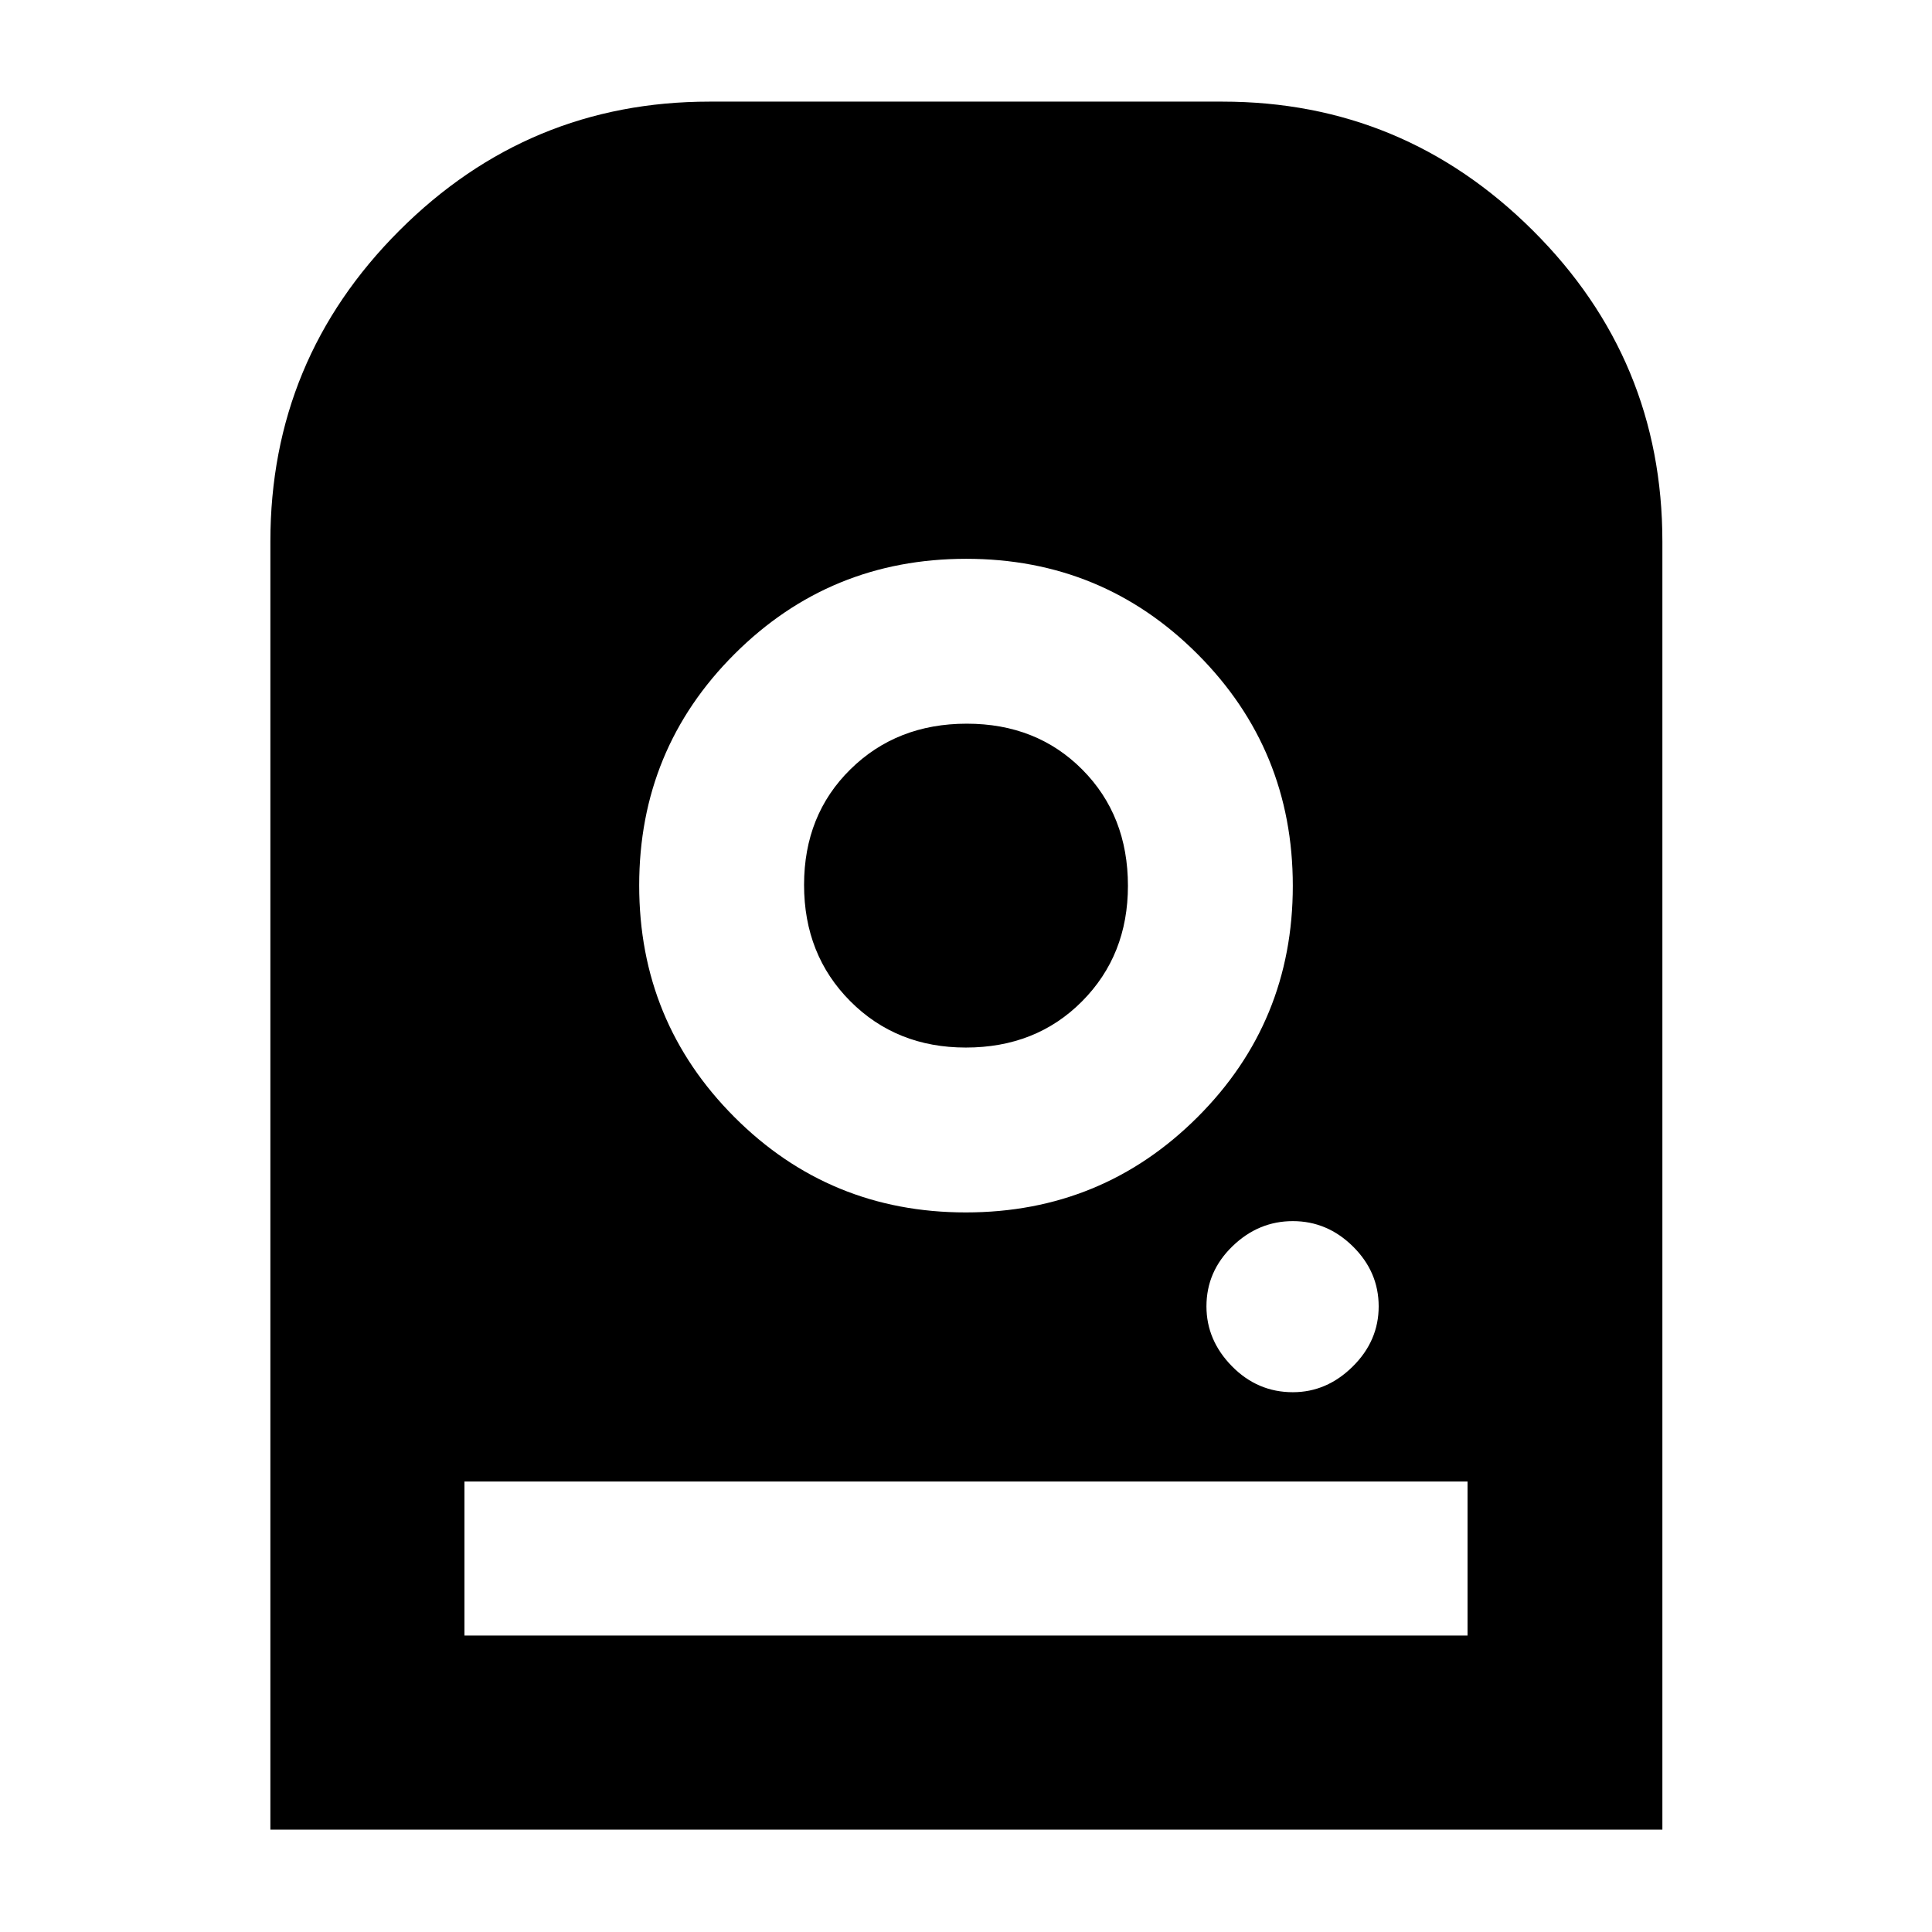<svg xmlns="http://www.w3.org/2000/svg" height="40" viewBox="0 -960 960 960" width="40"><path d="M480.101-682.332q-67.694 0-115.093 47.297-47.398 47.298-47.398 114.992t47.297 115.093q47.298 47.399 114.992 47.399t115.093-47.298q47.398-47.297 47.398-114.991 0-67.695-47.297-115.093-47.298-47.399-114.992-47.399Zm-.194 242.854q-34.472 0-57.421-23.043-22.95-23.042-22.95-57.797 0-34.754 23.043-57.421 23.043-22.666 57.797-22.666t57.421 22.813q22.667 22.813 22.667 57.744 0 34.472-22.813 57.421-22.813 22.949-57.744 22.949ZM642.41-268.217q16.845 0 29.746-12.761 12.902-12.761 12.902-29.888 0-17.128-12.761-29.746-12.761-12.619-29.889-12.619-17.127 0-30.028 12.514-12.902 12.513-12.902 29.852 0 16.845 12.677 29.746 12.676 12.902 30.255 12.902ZM134.348-50.87v-640.043q0-90.46 64.096-154.527 64.095-64.067 154.121-64.067h254.87q89.926 0 154.26 64.067 64.334 64.067 64.334 154.527V-50.87H134.348Zm96.435-96.435h498.434v-76.55H230.783v76.55Z"/></svg>